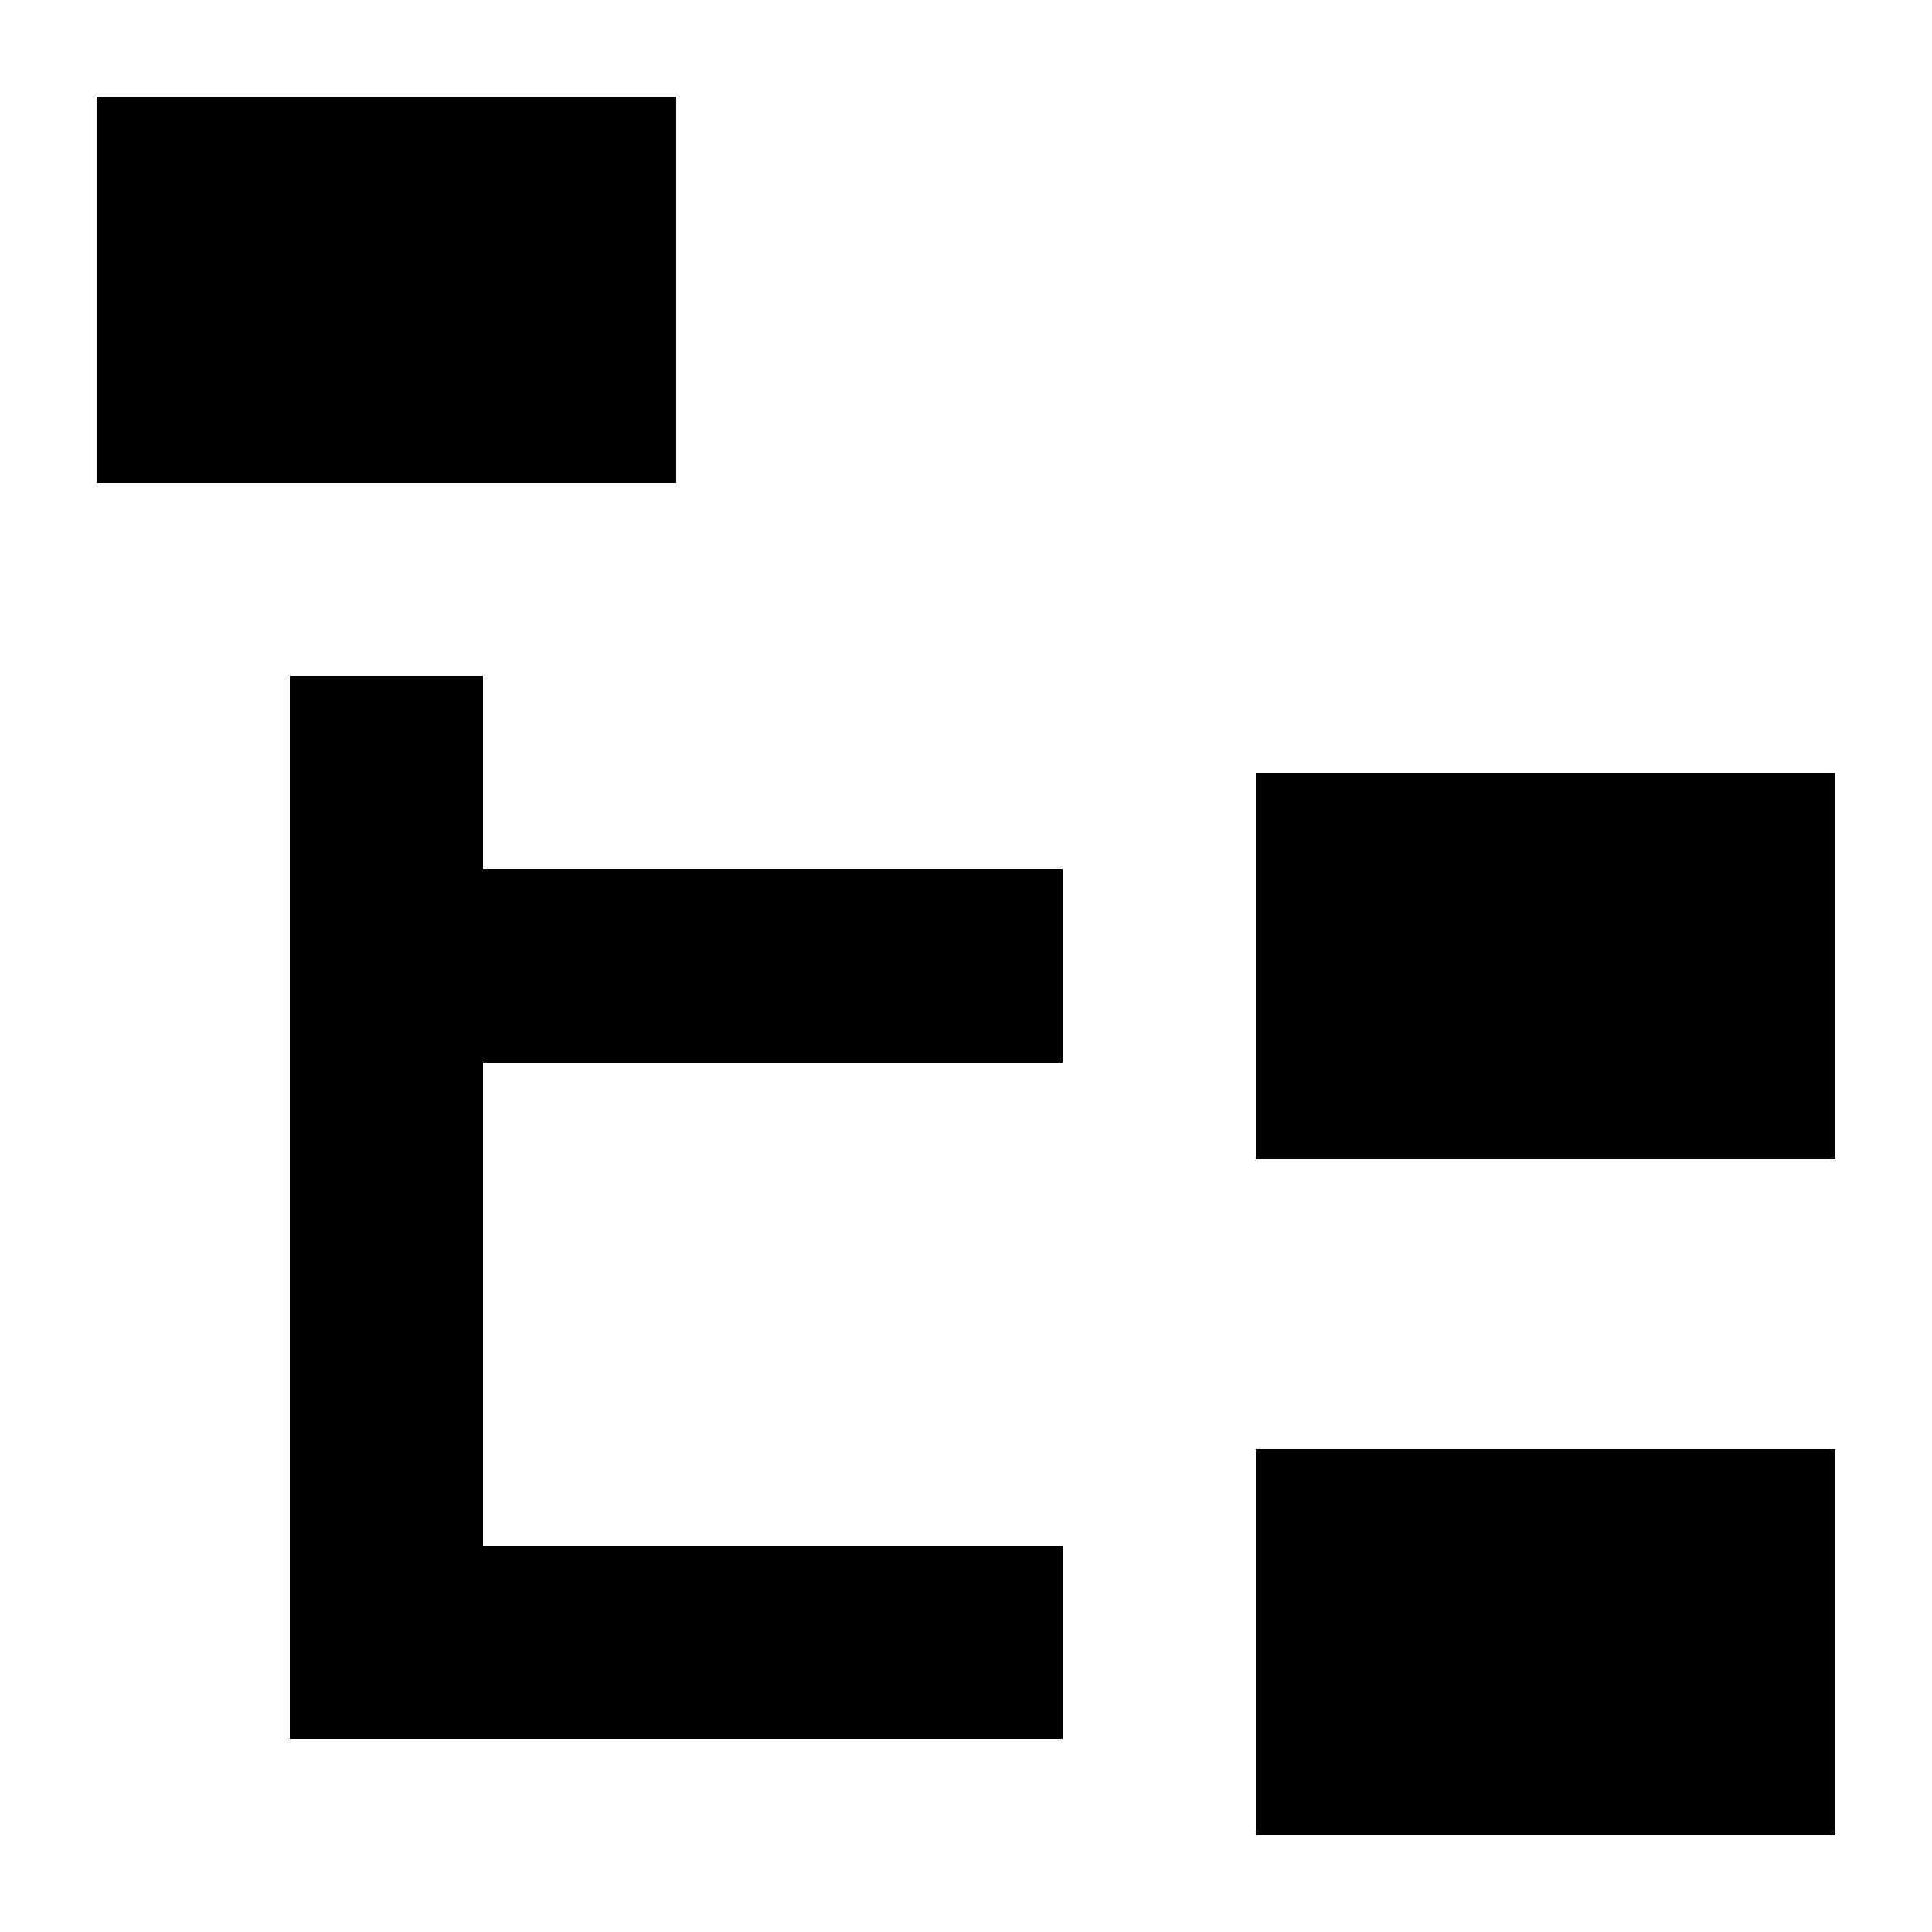 <svg xmlns="http://www.w3.org/2000/svg" width="500" height="500" viewBox="0 0 500 500">
    <path d="M25 25h150v100H25zm300 175h150v100H325zm0 175h150v100H325zm-50-100H125v125h150v50H75V175h50v50h150z"/>
</svg>
